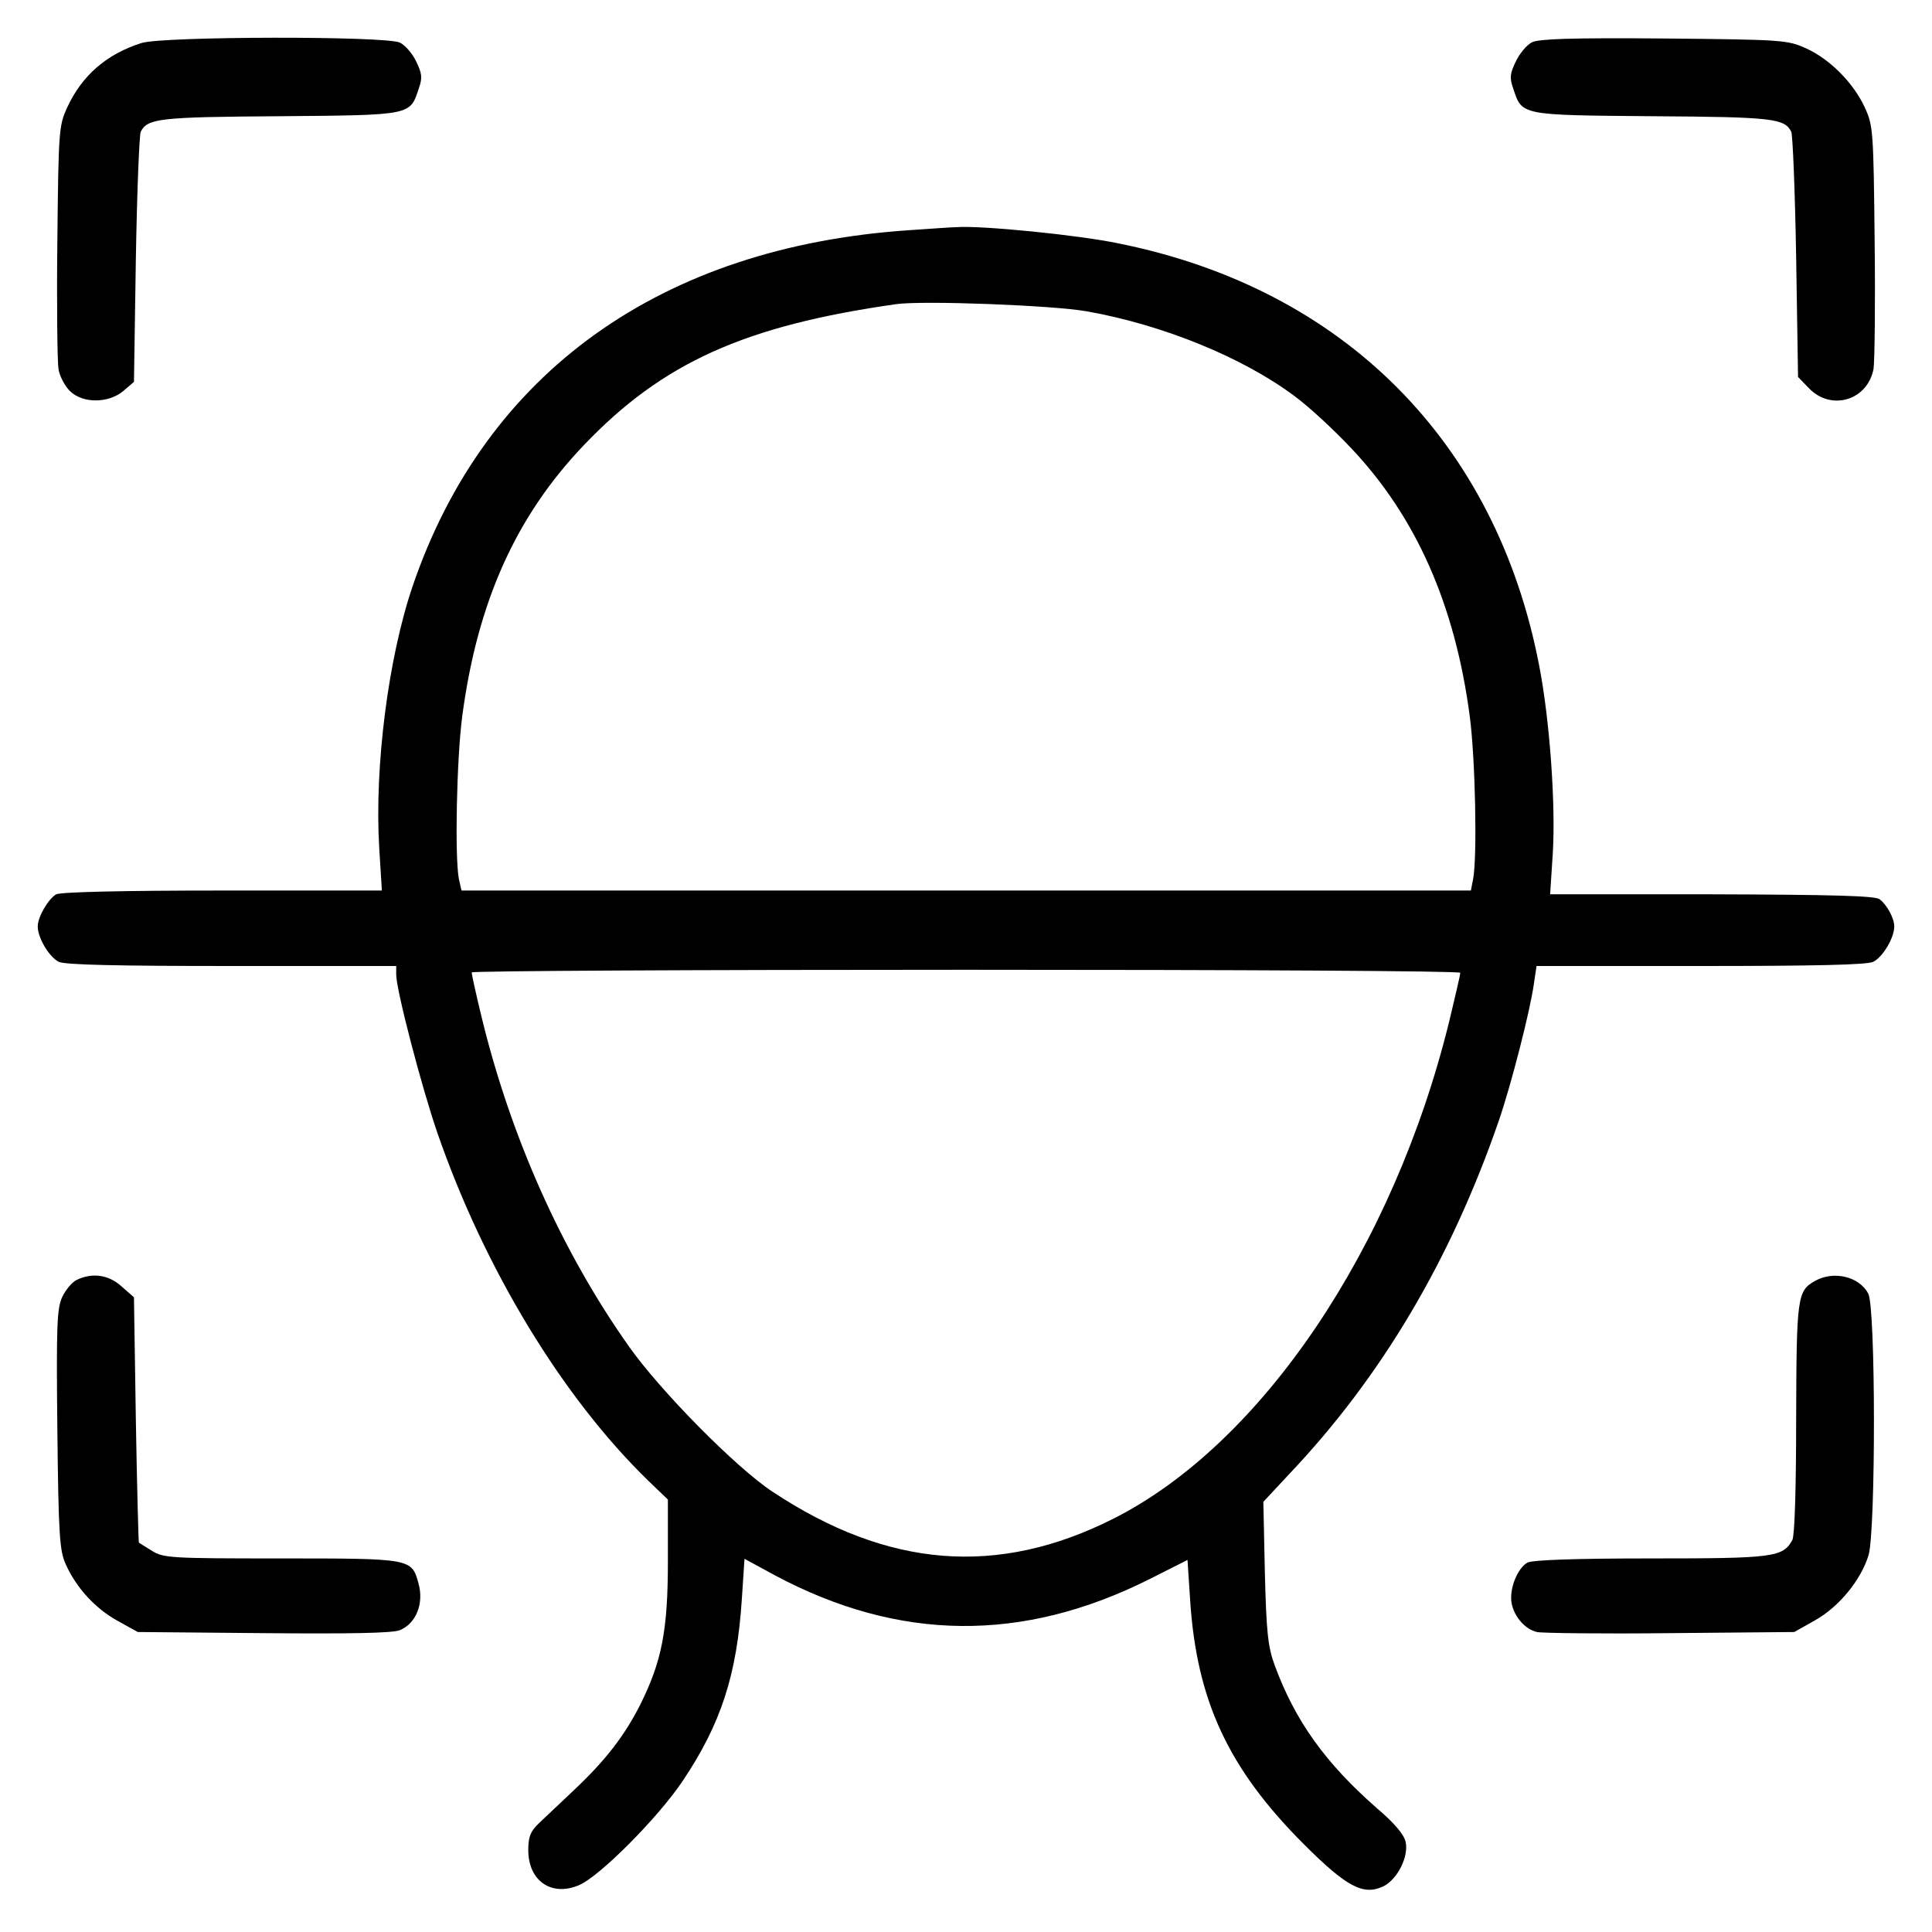 <svg version="1.0" xmlns="http://www.w3.org/2000/svg"
    width="512pt" height="512pt" viewBox="0 0 512 512"
    preserveAspectRatio="xMidYMid meet">

    <g transform="translate(0,512) scale(0.1,-0.1)"
        fill="#000000" stroke="none">
        <path
            d="M375 5006 c-92 -29 -158 -86 -197 -171 -22 -48 -23 -61 -26 -355 -2
-167 0 -320 3 -338 3 -19 17 -45 30 -58 34 -34 103 -33 142 0 l28 24 5 324 c3
177 9 330 13 339 18 35 48 39 368 41 353 3 345 2 369 74 10 28 8 40 -7 71 -10
21 -29 43 -43 50 -36 18 -629 17 -685 -1z" />
        <path
            d="M4060 5008 c-14 -7 -33 -30 -43 -51 -15 -31 -17 -43 -7 -71 24 -72
16 -71 369 -74 320 -2 350 -6 368 -41 4 -9 10 -159 13 -333 l5 -317 29 -30
c59 -61 155 -32 171 51 3 18 5 171 3 338 -3 294 -4 307 -26 355 -30 65 -92
128 -156 157 -49 22 -61 23 -376 26 -247 2 -331 -1 -350 -10z" />
        <path
            d="M2410 4510 c-658 -44 -1123 -377 -1316 -942 -65 -190 -102 -480 -89
-695 l7 -113 -422 0 c-270 0 -428 -4 -441 -10 -21 -12 -49 -60 -49 -85 0 -31
31 -82 56 -94 17 -8 156 -11 459 -11 l435 0 0 -23 c0 -40 67 -297 109 -419
125 -361 332 -702 560 -923 l51 -49 0 -162 c0 -185 -16 -266 -73 -381 -42 -83
-92 -148 -177 -228 -35 -33 -76 -72 -92 -87 -22 -21 -28 -35 -28 -71 0 -81 61
-124 134 -93 54 22 210 179 275 276 102 152 144 282 157 483 l7 106 81 -44
c328 -175 655 -179 992 -10 l101 51 7 -106 c17 -266 101 -447 301 -647 114
-114 158 -137 211 -112 37 18 68 79 59 118 -4 19 -30 50 -76 89 -137 120 -217
232 -271 379 -18 49 -22 88 -26 246 l-4 187 68 73 c245 258 429 569 556 937
33 96 83 291 93 363 l7 47 434 0 c302 0 441 3 458 11 25 12 56 63 56 94 0 21
-19 57 -39 72 -12 9 -123 12 -445 13 l-428 0 7 108 c8 130 -8 354 -36 498
-114 593 -518 999 -1115 1119 -104 22 -365 48 -429 43 -11 0 -67 -4 -125 -8z
m470 -215 c203 -36 415 -123 551 -225 37 -27 104 -89 150 -138 172 -182 275
-415 314 -710 15 -114 20 -373 9 -431 l-6 -31 -1338 0 -1337 0 -7 31 c-11 58
-6 317 9 431 40 302 142 530 323 719 208 218 426 316 827 373 72 10 414 -3
505 -19z m990 -1753 c0 -4 -13 -61 -29 -127 -148 -604 -498 -1122 -891 -1320
-306 -154 -597 -131 -903 72 -97 64 -296 266 -379 383 -180 254 -316 560 -393
880 -14 58 -25 108 -25 113 0 4 590 7 1310 7 721 0 1310 -3 1310 -8z" />
        <path
            d="M203 1728 c-12 -6 -29 -26 -38 -45 -14 -30 -16 -74 -13 -351 3 -280
6 -322 22 -357 28 -63 79 -118 137 -150 l54 -30 334 -3 c230 -2 343 0 361 8
43 18 64 71 49 124 -18 66 -19 66 -364 66 -291 0 -312 1 -342 20 -18 11 -34
21 -35 22 -1 2 -5 149 -8 326 l-5 324 -33 29 c-34 31 -78 37 -119 17z" />
        <path
            d="M4811 1726 c-48 -27 -50 -40 -51 -364 0 -188 -4 -311 -10 -323 -25
-46 -50 -49 -375 -49 -200 0 -313 -4 -327 -11 -27 -15 -49 -71 -42 -108 7 -36
36 -69 67 -76 12 -3 171 -5 352 -3 l330 3 55 31 c64 36 122 107 142 173 19 67
19 657 -1 693 -24 45 -91 61 -140 34z" />
    </g>
</svg>